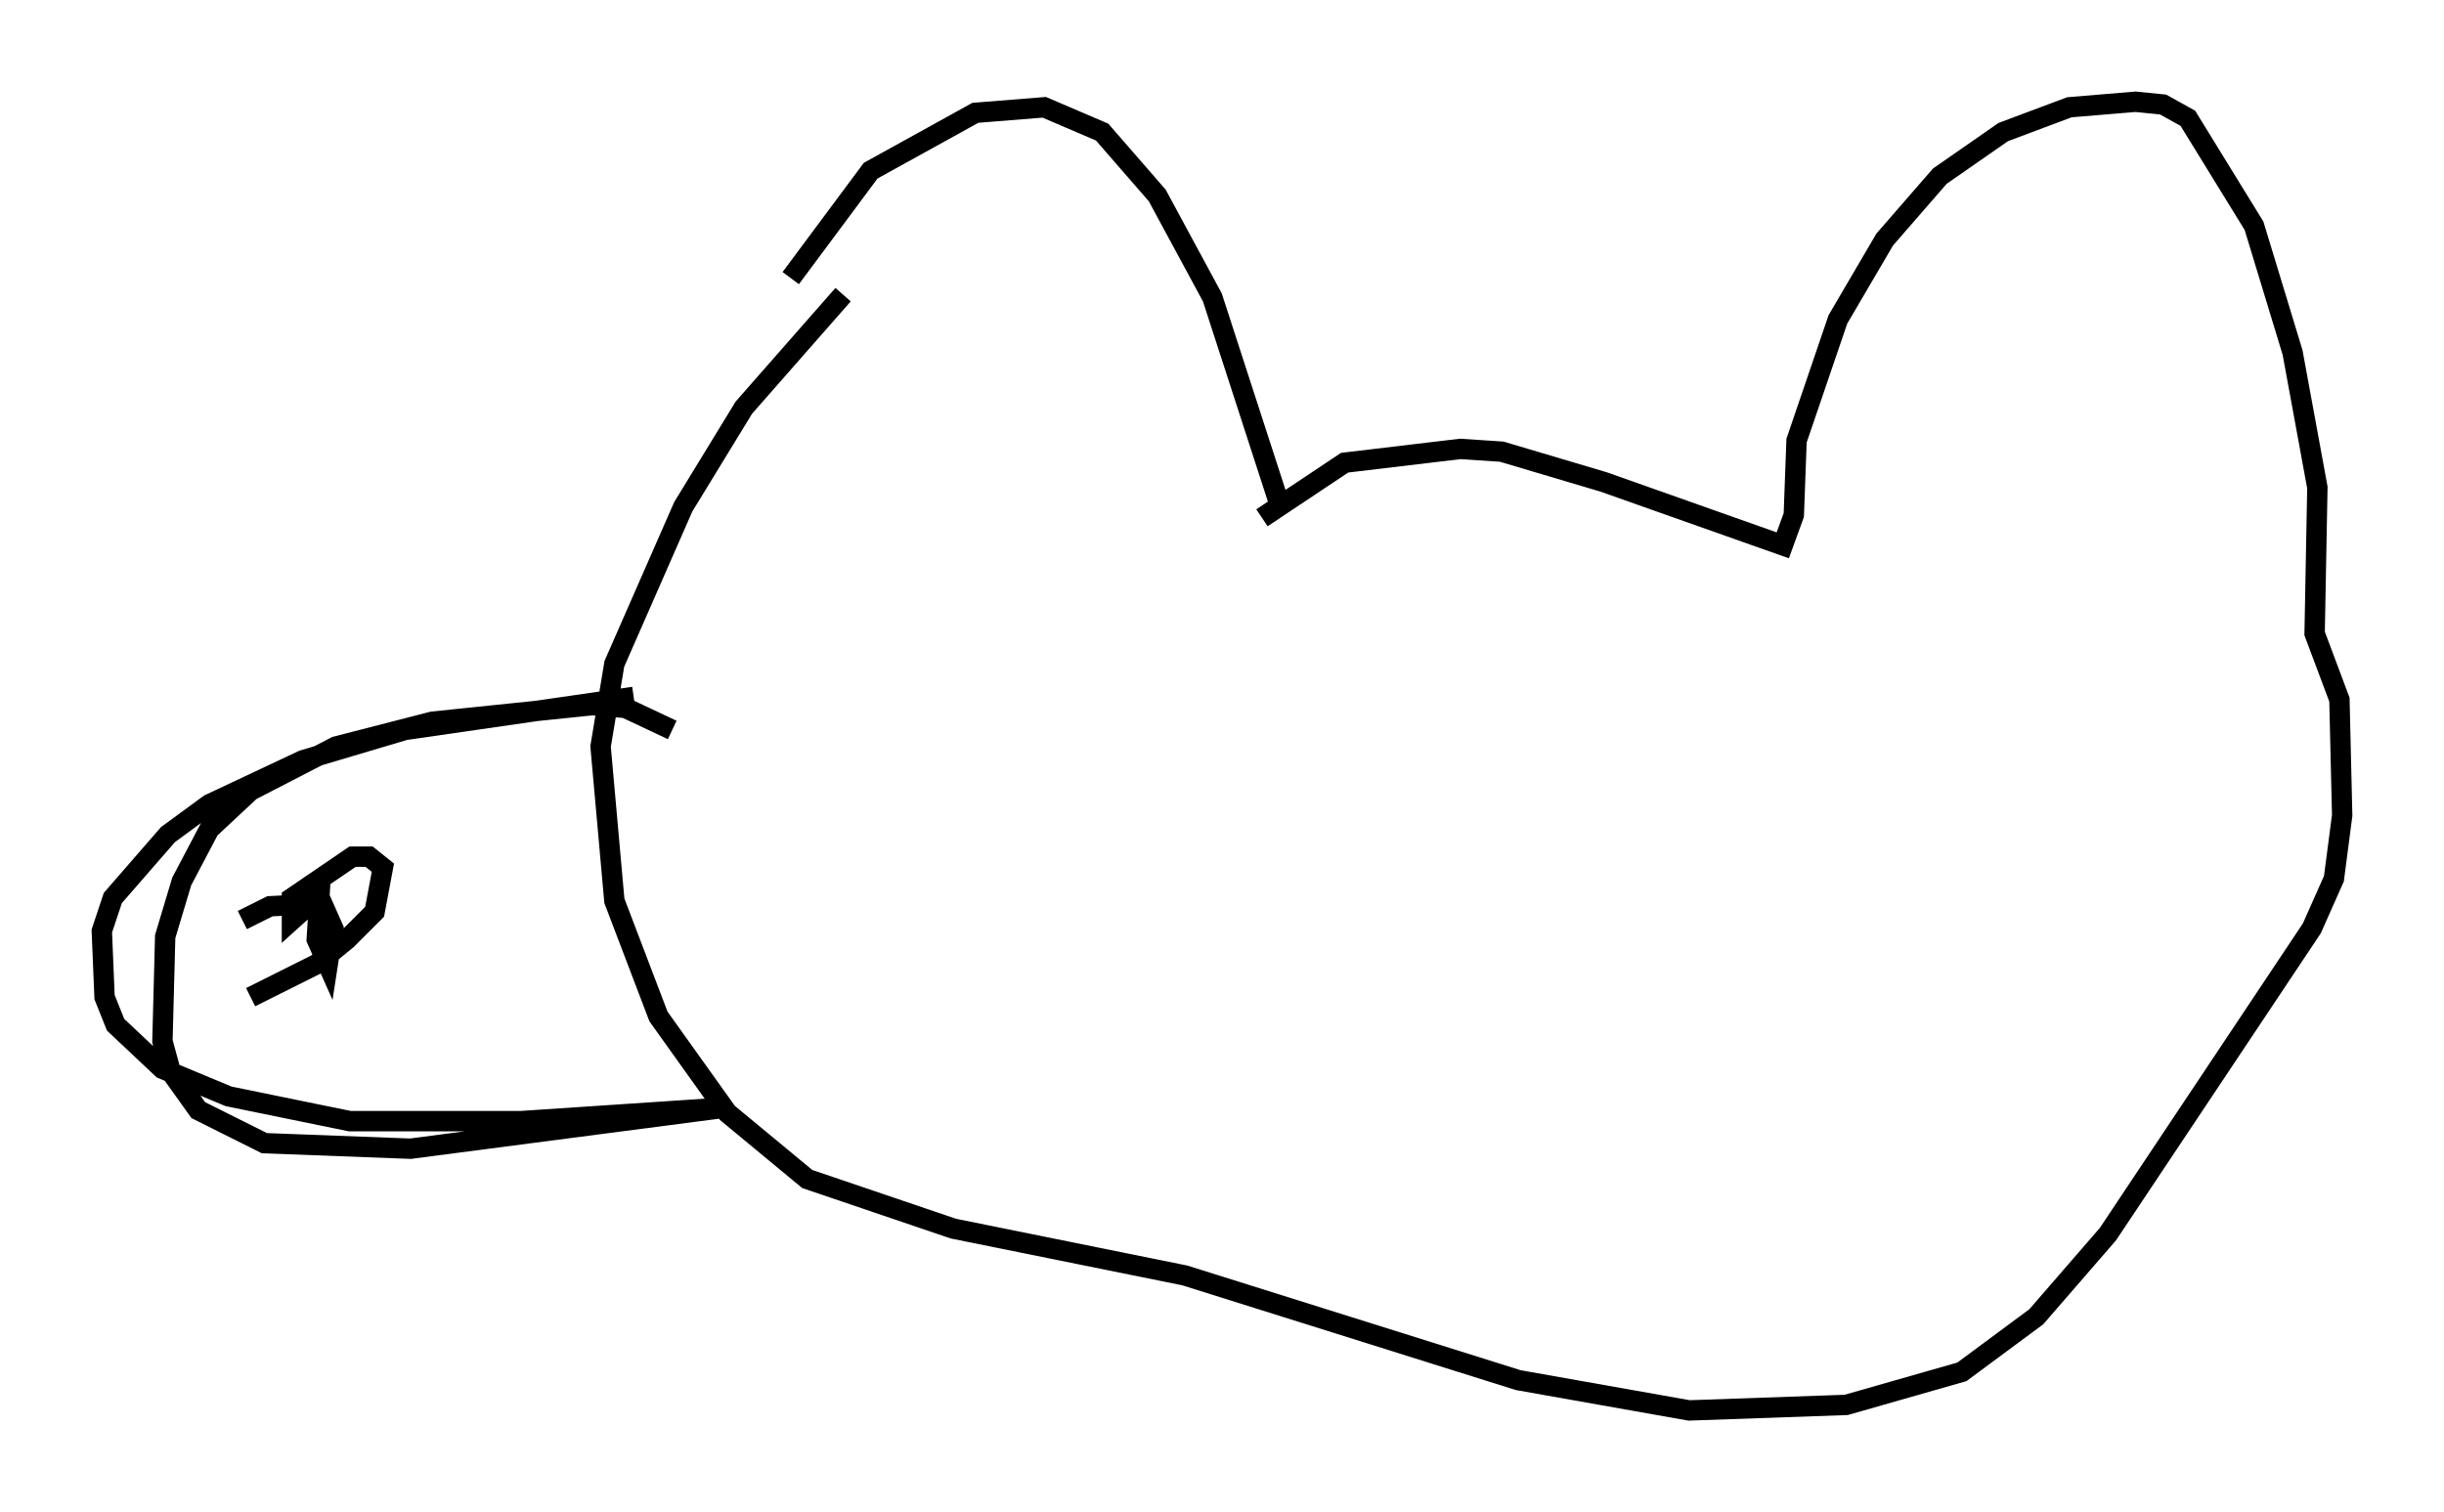 <?xml version="1.0" encoding="utf-8" ?>
<svg baseProfile="full" height="74.275" version="1.1" width="120.012" xmlns="http://www.w3.org/2000/svg" xmlns:ev="http://www.w3.org/2001/xml-events" xmlns:xlink="http://www.w3.org/1999/xlink"><defs /><rect fill="white" height="74.275" width="120.012" x="0" y="0" /><path d="M37.205, 19.614 m1.624, -5.954 l3.924, -5.277 5.142, -2.842 l3.383, -0.271 2.842, 1.218 l2.706, 3.112 2.706, 5.007 l3.248, 10.013 m-0.812, 0.812 l4.059, -2.706 5.683, -0.677 l2.03, 0.135 5.007, 1.488 l8.796, 3.112 0.541, -1.488 l0.135, -3.654 2.03, -5.954 l2.3, -3.924 2.706, -3.112 l3.112, -2.165 3.248, -1.218 l3.248, -0.271 1.353, 0.135 l1.218, 0.677 3.248, 5.277 l1.894, 6.225 1.218, 6.631 l-0.135, 7.172 1.218, 3.248 l0.135, 5.683 -0.406, 3.112 l-1.083, 2.436 -10.013, 15.02 l-3.518, 4.059 -3.654, 2.706 l-5.683, 1.624 -7.713, 0.271 l-8.39, -1.488 -16.373, -5.142 l-11.367, -2.3 -7.172, -2.436 l-3.924, -3.248 -3.383, -4.736 l-2.165, -5.683 -0.677, -7.578 l0.677, -4.059 3.383, -7.713 l2.977, -4.871 4.871, -5.548 m-8.39, 21.38 l-2.3, -1.083 -1.624, -0.135 l-7.848, 0.812 -4.736, 1.218 l-4.195, 2.165 -2.03, 1.894 l-1.353, 2.571 -0.812, 2.706 l-0.135, 5.142 0.406, 1.488 l1.353, 1.894 3.248, 1.624 l7.172, 0.271 15.561, -2.03 l-10.149, 0.677 -8.39, 0.0 l-5.954, -1.218 -3.248, -1.353 l-2.3, -2.165 -0.541, -1.353 l-0.135, -3.248 0.541, -1.624 l2.706, -3.112 2.03, -1.488 l4.601, -2.165 5.007, -1.488 l11.231, -1.624 m-19.215, 10.961 l1.353, -0.677 2.571, -0.135 l0.541, 1.218 -0.271, 1.759 l-0.541, -1.218 0.135, -2.165 l-1.353, 1.218 0.0, -1.083 l2.977, -2.03 0.812, 0.0 l0.677, 0.541 -0.406, 2.165 l-1.353, 1.353 -1.488, 1.218 l-3.248, 1.624 " fill="none" stroke="black" stroke-width="1" /></svg>